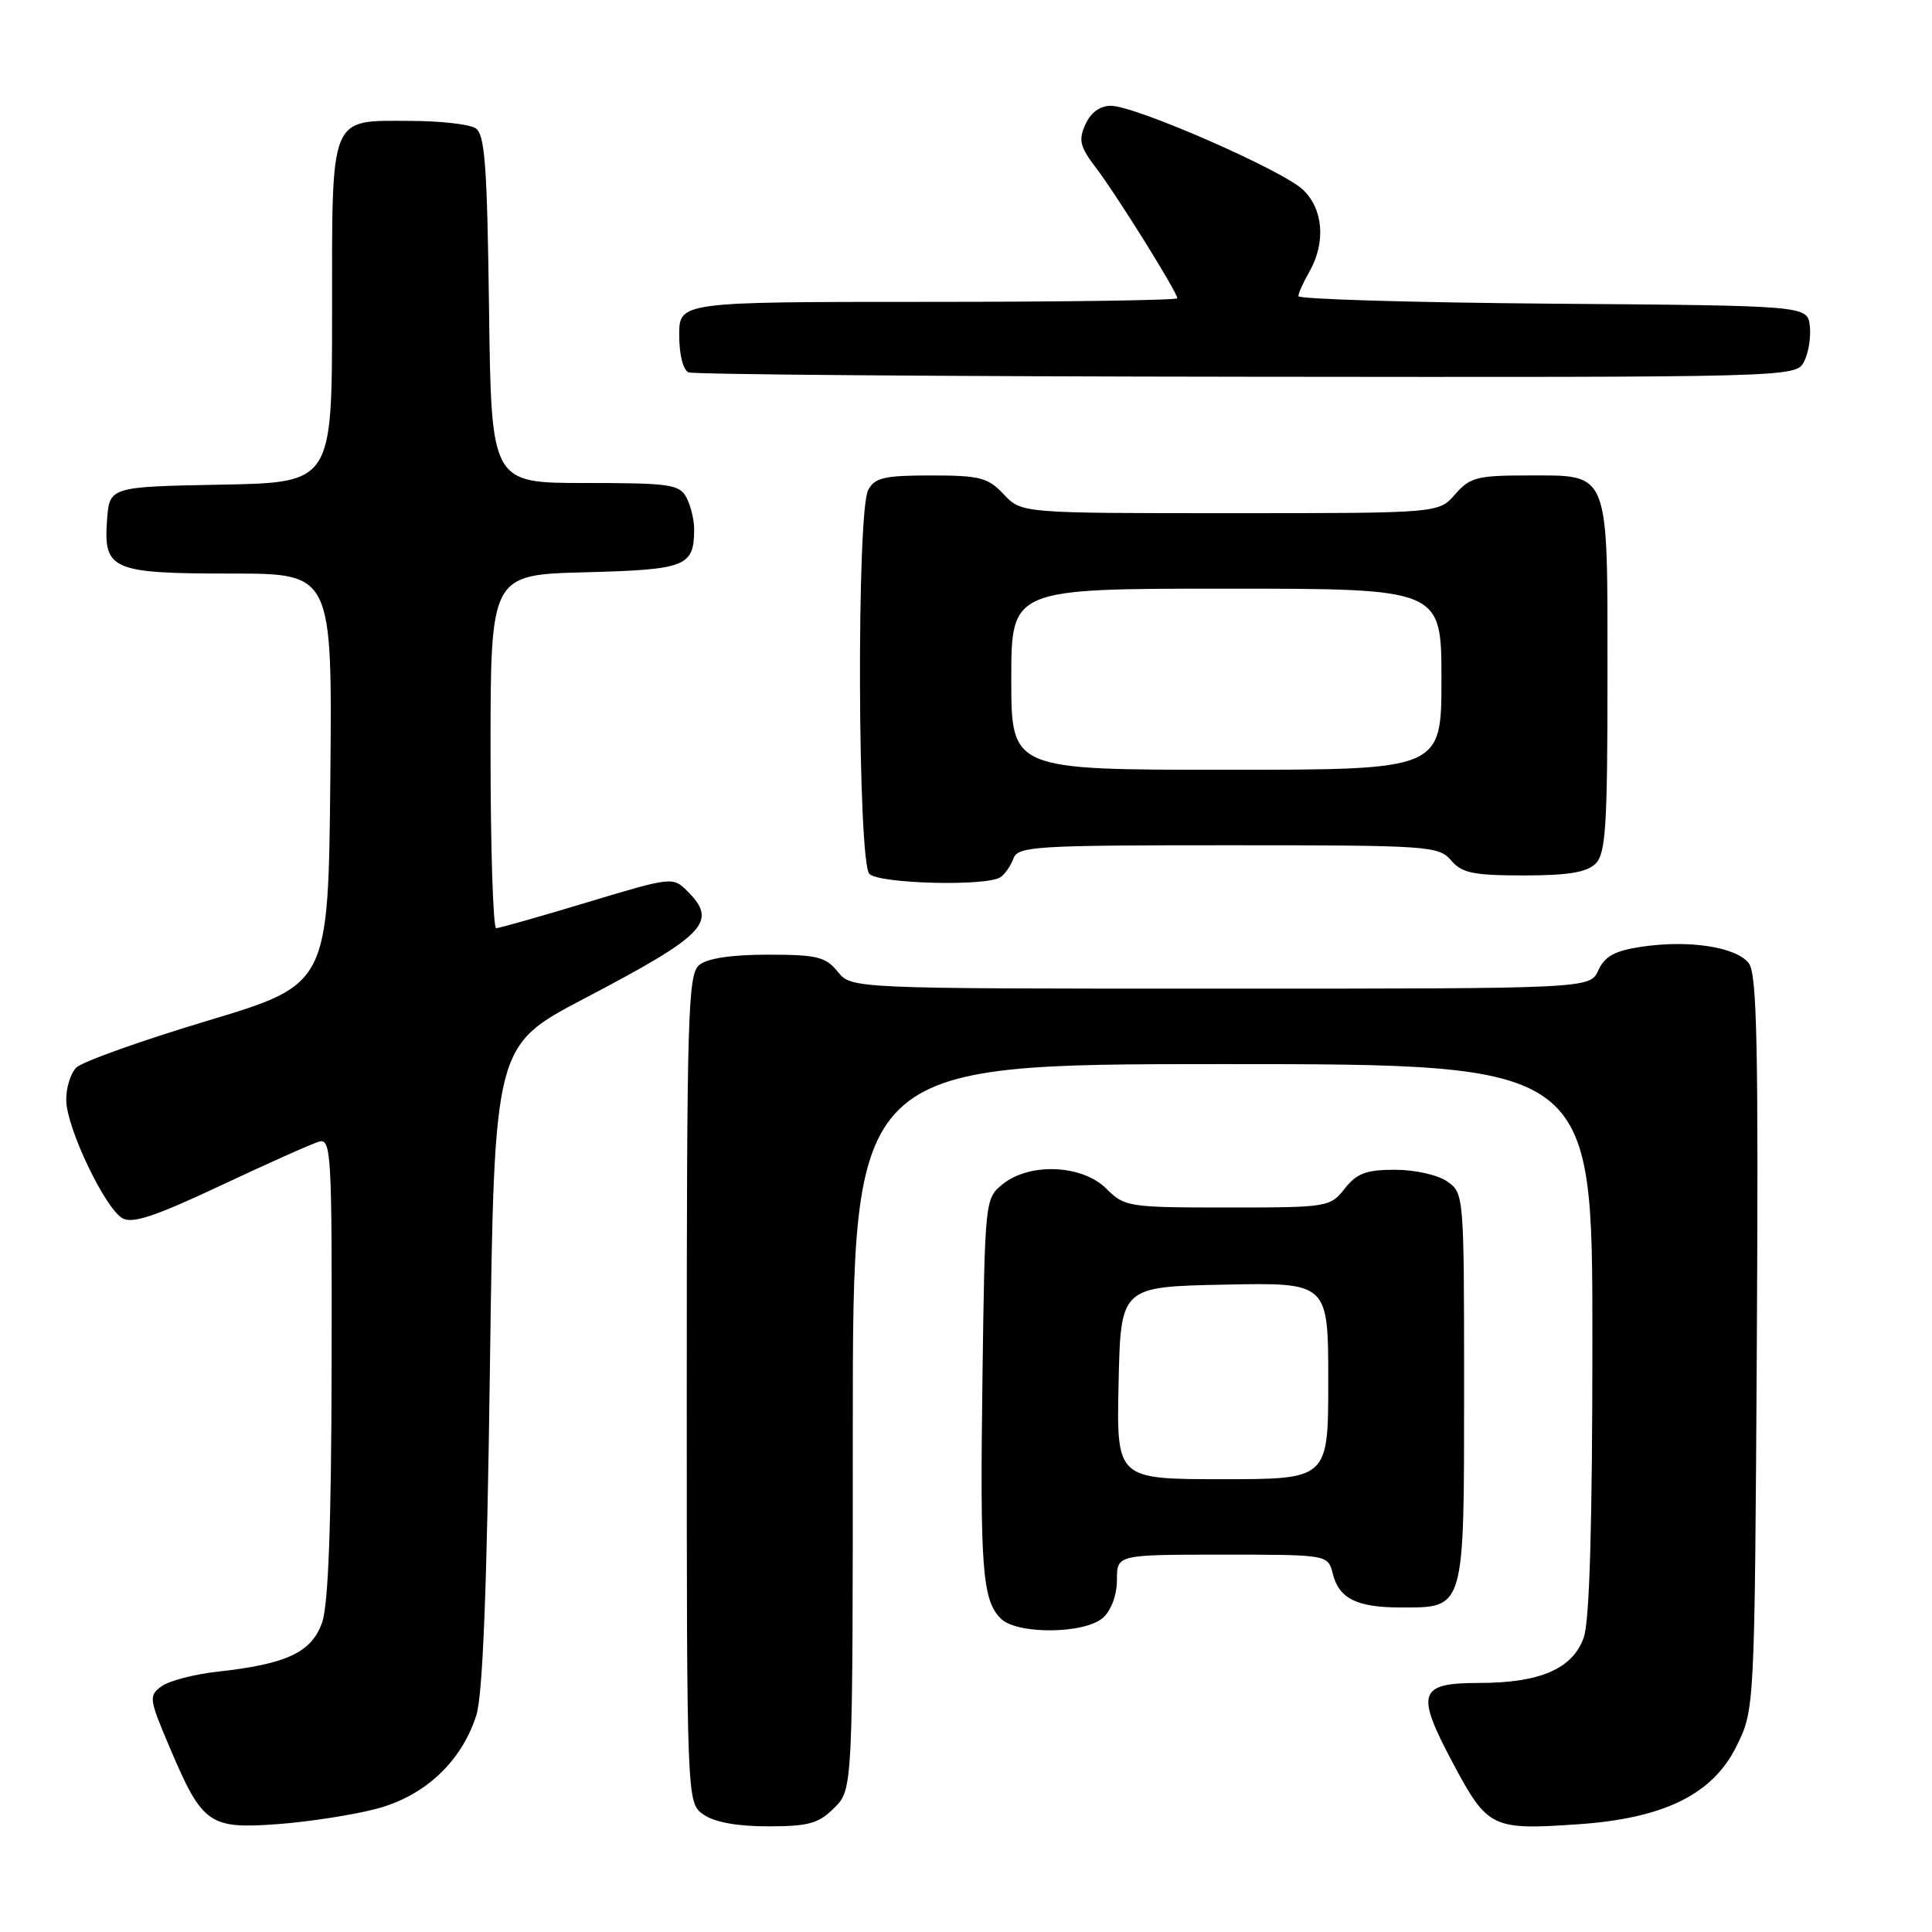 <?xml version="1.0" encoding="UTF-8" standalone="no"?>
<!DOCTYPE svg PUBLIC "-//W3C//DTD SVG 1.1//EN" "http://www.w3.org/Graphics/SVG/1.1/DTD/svg11.dtd" >
<svg xmlns="http://www.w3.org/2000/svg" xmlns:xlink="http://www.w3.org/1999/xlink" version="1.1" viewBox="0 0 256 256">
 <g >
 <path fill="currentColor"
d=" M 49.98 239.65 C 56.31 237.95 61.13 233.43 63.10 227.34 C 63.97 224.65 64.52 210.80 64.92 181.04 C 65.50 138.57 65.50 138.57 77.35 132.35 C 93.57 123.84 95.17 122.17 91.07 118.07 C 89.17 116.17 89.00 116.19 77.82 119.56 C 71.60 121.44 66.16 122.98 65.75 122.99 C 65.34 123.00 65.00 112.46 65.00 99.58 C 65.00 76.16 65.00 76.16 77.54 75.83 C 90.91 75.48 91.95 75.07 91.98 70.18 C 91.99 68.91 91.53 67.00 90.96 65.93 C 90.03 64.18 88.77 64.00 77.52 64.00 C 65.10 64.00 65.10 64.00 64.80 40.96 C 64.55 21.80 64.25 17.76 63.00 16.98 C 62.17 16.46 58.27 16.02 54.32 16.02 C 43.58 15.99 44.00 14.96 44.00 41.54 C 44.00 63.95 44.00 63.95 29.25 64.22 C 14.50 64.50 14.50 64.50 14.18 68.96 C 13.71 75.52 14.84 76.00 30.71 76.00 C 44.03 76.00 44.03 76.00 43.77 103.22 C 43.50 130.44 43.50 130.44 27.51 135.25 C 18.72 137.89 10.88 140.69 10.11 141.46 C 9.33 142.24 8.73 144.23 8.78 145.87 C 8.88 149.56 13.88 160.03 16.20 161.41 C 17.51 162.19 20.50 161.20 29.20 157.11 C 35.41 154.19 41.29 151.56 42.25 151.28 C 43.89 150.80 44.00 152.67 43.94 181.13 C 43.90 201.92 43.51 212.59 42.69 214.96 C 41.32 218.93 38.01 220.50 28.86 221.50 C 25.76 221.84 22.41 222.71 21.41 223.44 C 19.68 224.70 19.74 225.08 22.50 231.58 C 26.82 241.76 27.71 242.38 36.88 241.70 C 41.07 241.38 46.96 240.46 49.98 239.65 Z  M 110.55 239.55 C 113.00 237.09 113.00 237.09 113.00 189.05 C 113.00 141.00 113.00 141.00 162.00 141.00 C 211.00 141.00 211.00 141.00 211.00 177.35 C 211.00 201.89 210.63 214.76 209.86 216.96 C 208.42 221.11 204.08 223.00 196.00 223.00 C 187.93 223.00 187.53 224.27 192.57 233.72 C 197.11 242.22 197.71 242.51 209.05 241.73 C 220.49 240.95 226.95 237.77 230.10 231.37 C 232.50 226.50 232.50 226.50 232.79 177.99 C 233.01 139.02 232.81 129.12 231.75 127.67 C 230.15 125.49 223.83 124.50 217.51 125.45 C 213.96 125.98 212.64 126.70 211.79 128.57 C 210.68 131.00 210.68 131.00 161.75 131.00 C 112.82 131.00 112.82 131.00 111.00 128.75 C 109.40 126.78 108.25 126.50 101.74 126.50 C 96.91 126.50 93.73 126.98 92.65 127.87 C 91.15 129.12 91.00 134.29 91.00 184.07 C 91.00 238.89 91.00 238.89 93.22 240.44 C 94.67 241.45 97.66 242.00 101.77 242.00 C 107.15 242.00 108.46 241.63 110.55 239.55 Z  M 146.17 214.35 C 147.25 213.37 148.00 211.32 148.00 209.35 C 148.00 206.00 148.00 206.00 161.98 206.00 C 175.96 206.00 175.96 206.00 176.60 208.53 C 177.42 211.82 179.79 213.00 185.61 213.00 C 194.14 213.00 194.00 213.48 194.00 183.90 C 194.00 158.39 193.98 158.10 191.78 156.56 C 190.53 155.68 187.49 155.00 184.85 155.00 C 181.02 155.00 179.78 155.47 178.18 157.50 C 176.25 159.95 175.93 160.00 162.65 160.00 C 149.52 160.00 149.01 159.92 146.59 157.50 C 143.41 154.32 136.43 154.02 132.86 156.91 C 130.52 158.81 130.50 158.99 130.18 182.64 C 129.84 207.87 130.16 212.02 132.61 214.47 C 134.75 216.61 143.76 216.52 146.17 214.35 Z  M 132.57 116.23 C 133.16 115.83 133.94 114.71 134.29 113.75 C 134.89 112.14 137.17 112.00 162.75 112.00 C 189.32 112.00 190.63 112.09 192.27 114.00 C 193.71 115.69 195.22 116.00 201.92 116.00 C 207.80 116.00 210.26 115.59 211.43 114.43 C 212.77 113.09 213.00 109.42 213.00 89.76 C 213.00 62.00 213.40 63.00 202.34 63.00 C 195.74 63.00 194.76 63.26 192.81 65.50 C 190.64 68.00 190.64 68.00 162.99 68.00 C 135.35 68.00 135.35 68.00 133.00 65.50 C 130.91 63.28 129.84 63.00 123.36 63.00 C 117.18 63.00 115.91 63.29 115.04 64.93 C 113.49 67.81 113.64 114.24 115.20 115.80 C 116.51 117.11 130.77 117.47 132.57 116.23 Z  M 239.03 47.95 C 239.63 46.82 239.98 44.69 239.81 43.20 C 239.50 40.50 239.50 40.50 205.75 40.24 C 187.19 40.09 172.02 39.64 172.04 39.24 C 172.05 38.83 172.71 37.38 173.50 36.00 C 175.70 32.15 175.35 27.68 172.64 25.13 C 169.85 22.51 150.50 14.05 147.23 14.02 C 145.77 14.01 144.55 14.89 143.83 16.47 C 142.88 18.56 143.08 19.42 145.21 22.22 C 147.92 25.76 156.00 38.73 156.00 39.52 C 156.00 39.78 141.15 40.00 123.00 40.00 C 90.00 40.00 90.00 40.00 90.00 44.42 C 90.00 47.01 90.51 49.04 91.25 49.34 C 91.94 49.62 125.22 49.88 165.21 49.92 C 237.53 50.00 237.94 49.99 239.03 47.95 Z  M 148.22 183.25 C 148.50 170.50 148.50 170.50 162.25 170.22 C 176.00 169.94 176.00 169.94 176.00 182.97 C 176.00 196.00 176.00 196.00 161.97 196.00 C 147.94 196.00 147.94 196.00 148.22 183.25 Z  M 134.00 90.00 C 134.00 78.00 134.00 78.00 162.50 78.00 C 191.00 78.00 191.00 78.00 191.00 90.00 C 191.00 102.00 191.00 102.00 162.50 102.00 C 134.00 102.00 134.00 102.00 134.00 90.00 Z "/>
</g>
</svg>